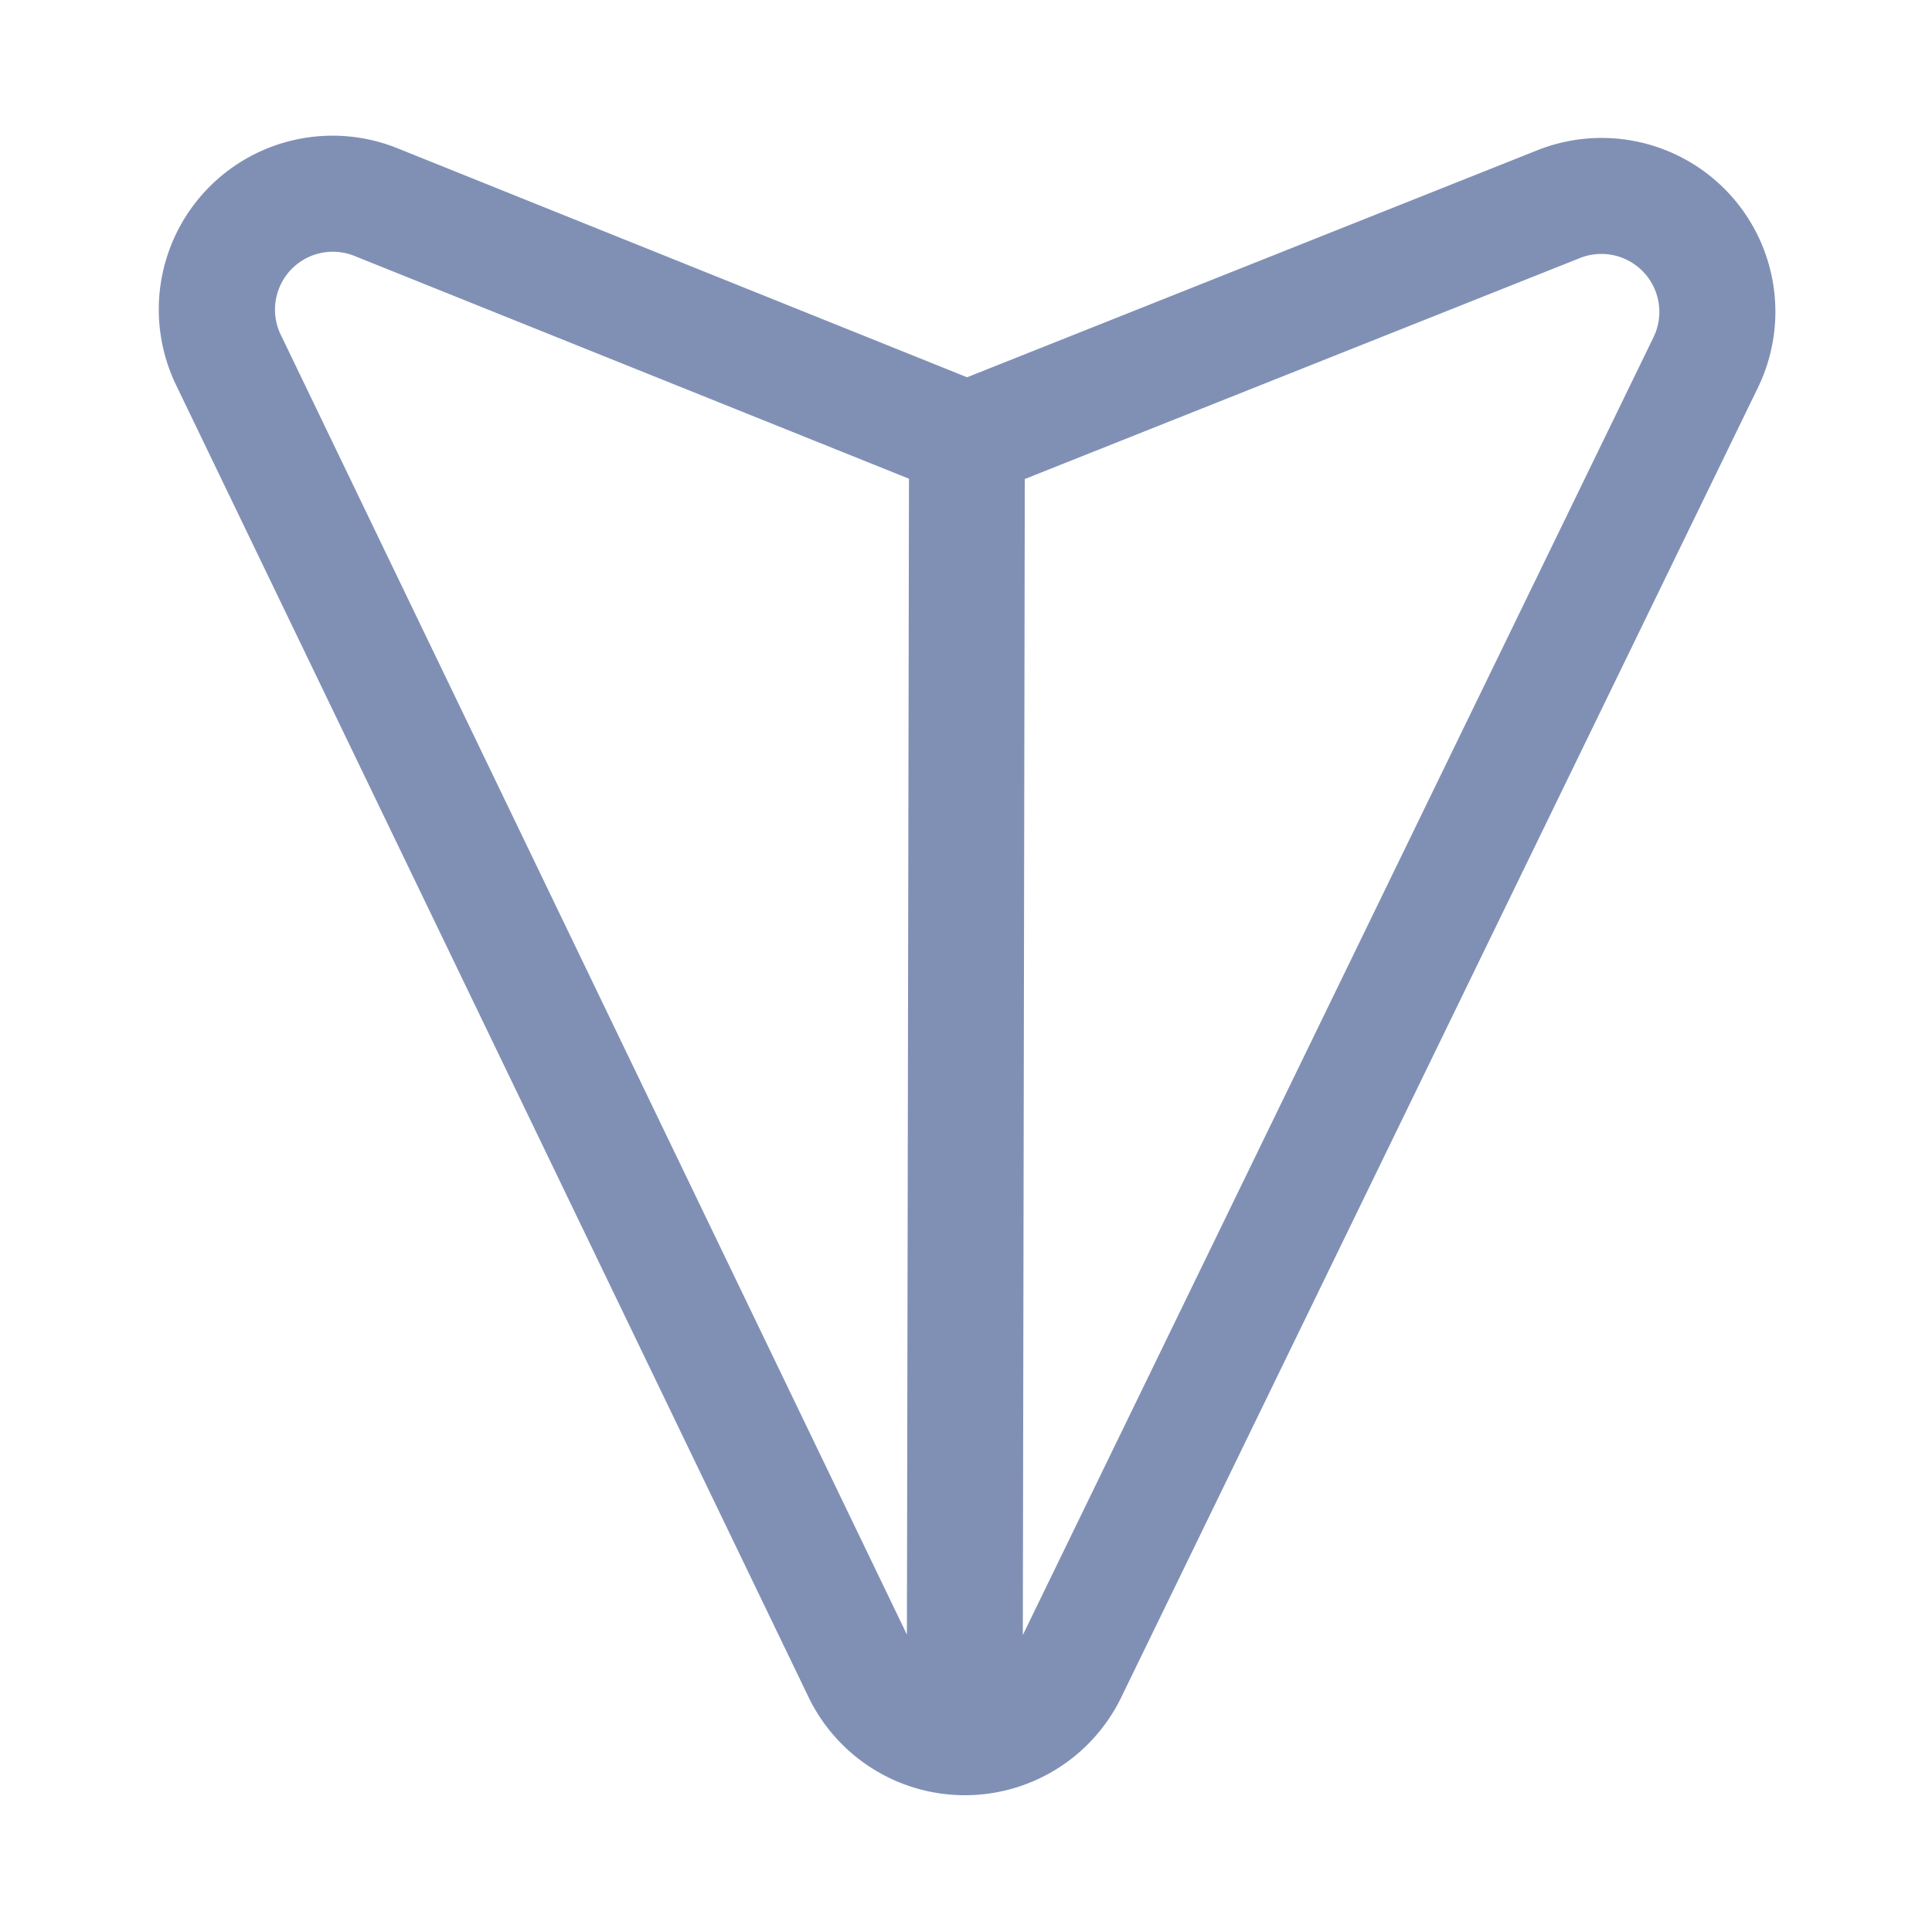 <svg xmlns="http://www.w3.org/2000/svg" width="18" height="18" style=""><rect id="backgroundrect" width="100%" height="100%" x="0" y="0" fill="none" stroke="none" class="" style=""/>
    <defs>
        <style>
            .cls-1{fill:none;stroke:#8090b5;stroke-linecap:round;stroke-linejoin:round;stroke-dasharray:2 4}
        </style>
    </defs>
    
    
<g class="currentLayer" style=""><title>Layer 1</title><g id="send" transform="rotate(90.097 9,9) " class="">
        <g id="Group_86" data-name="Group 86">
            <path id="Path_512" d="M16.564,9.705 a1.619,1.619 0 0 1 -0.751,0.751 L3.599,16.369 a1.619,1.619 0 0 1 -2.208,-2.061 L3.515,8.999 L1.391,3.69 A1.619,1.619 0 0 1 3.599,1.631 l12.214,5.912 a1.619,1.619 0 0 1 0.751,2.162 zM3.13,2.604 a0.54,0.54 0 0 0 -0.736,0.686 l2.068,5.17 h10.77 zM4.461,9.539 l-2.067,5.17 a0.539,0.539 0 0 0 0.736,0.685 l12.1,-5.854 z" data-name="Path 512" style="fill:#8090b5"/>
        </g>
    </g></g></svg>